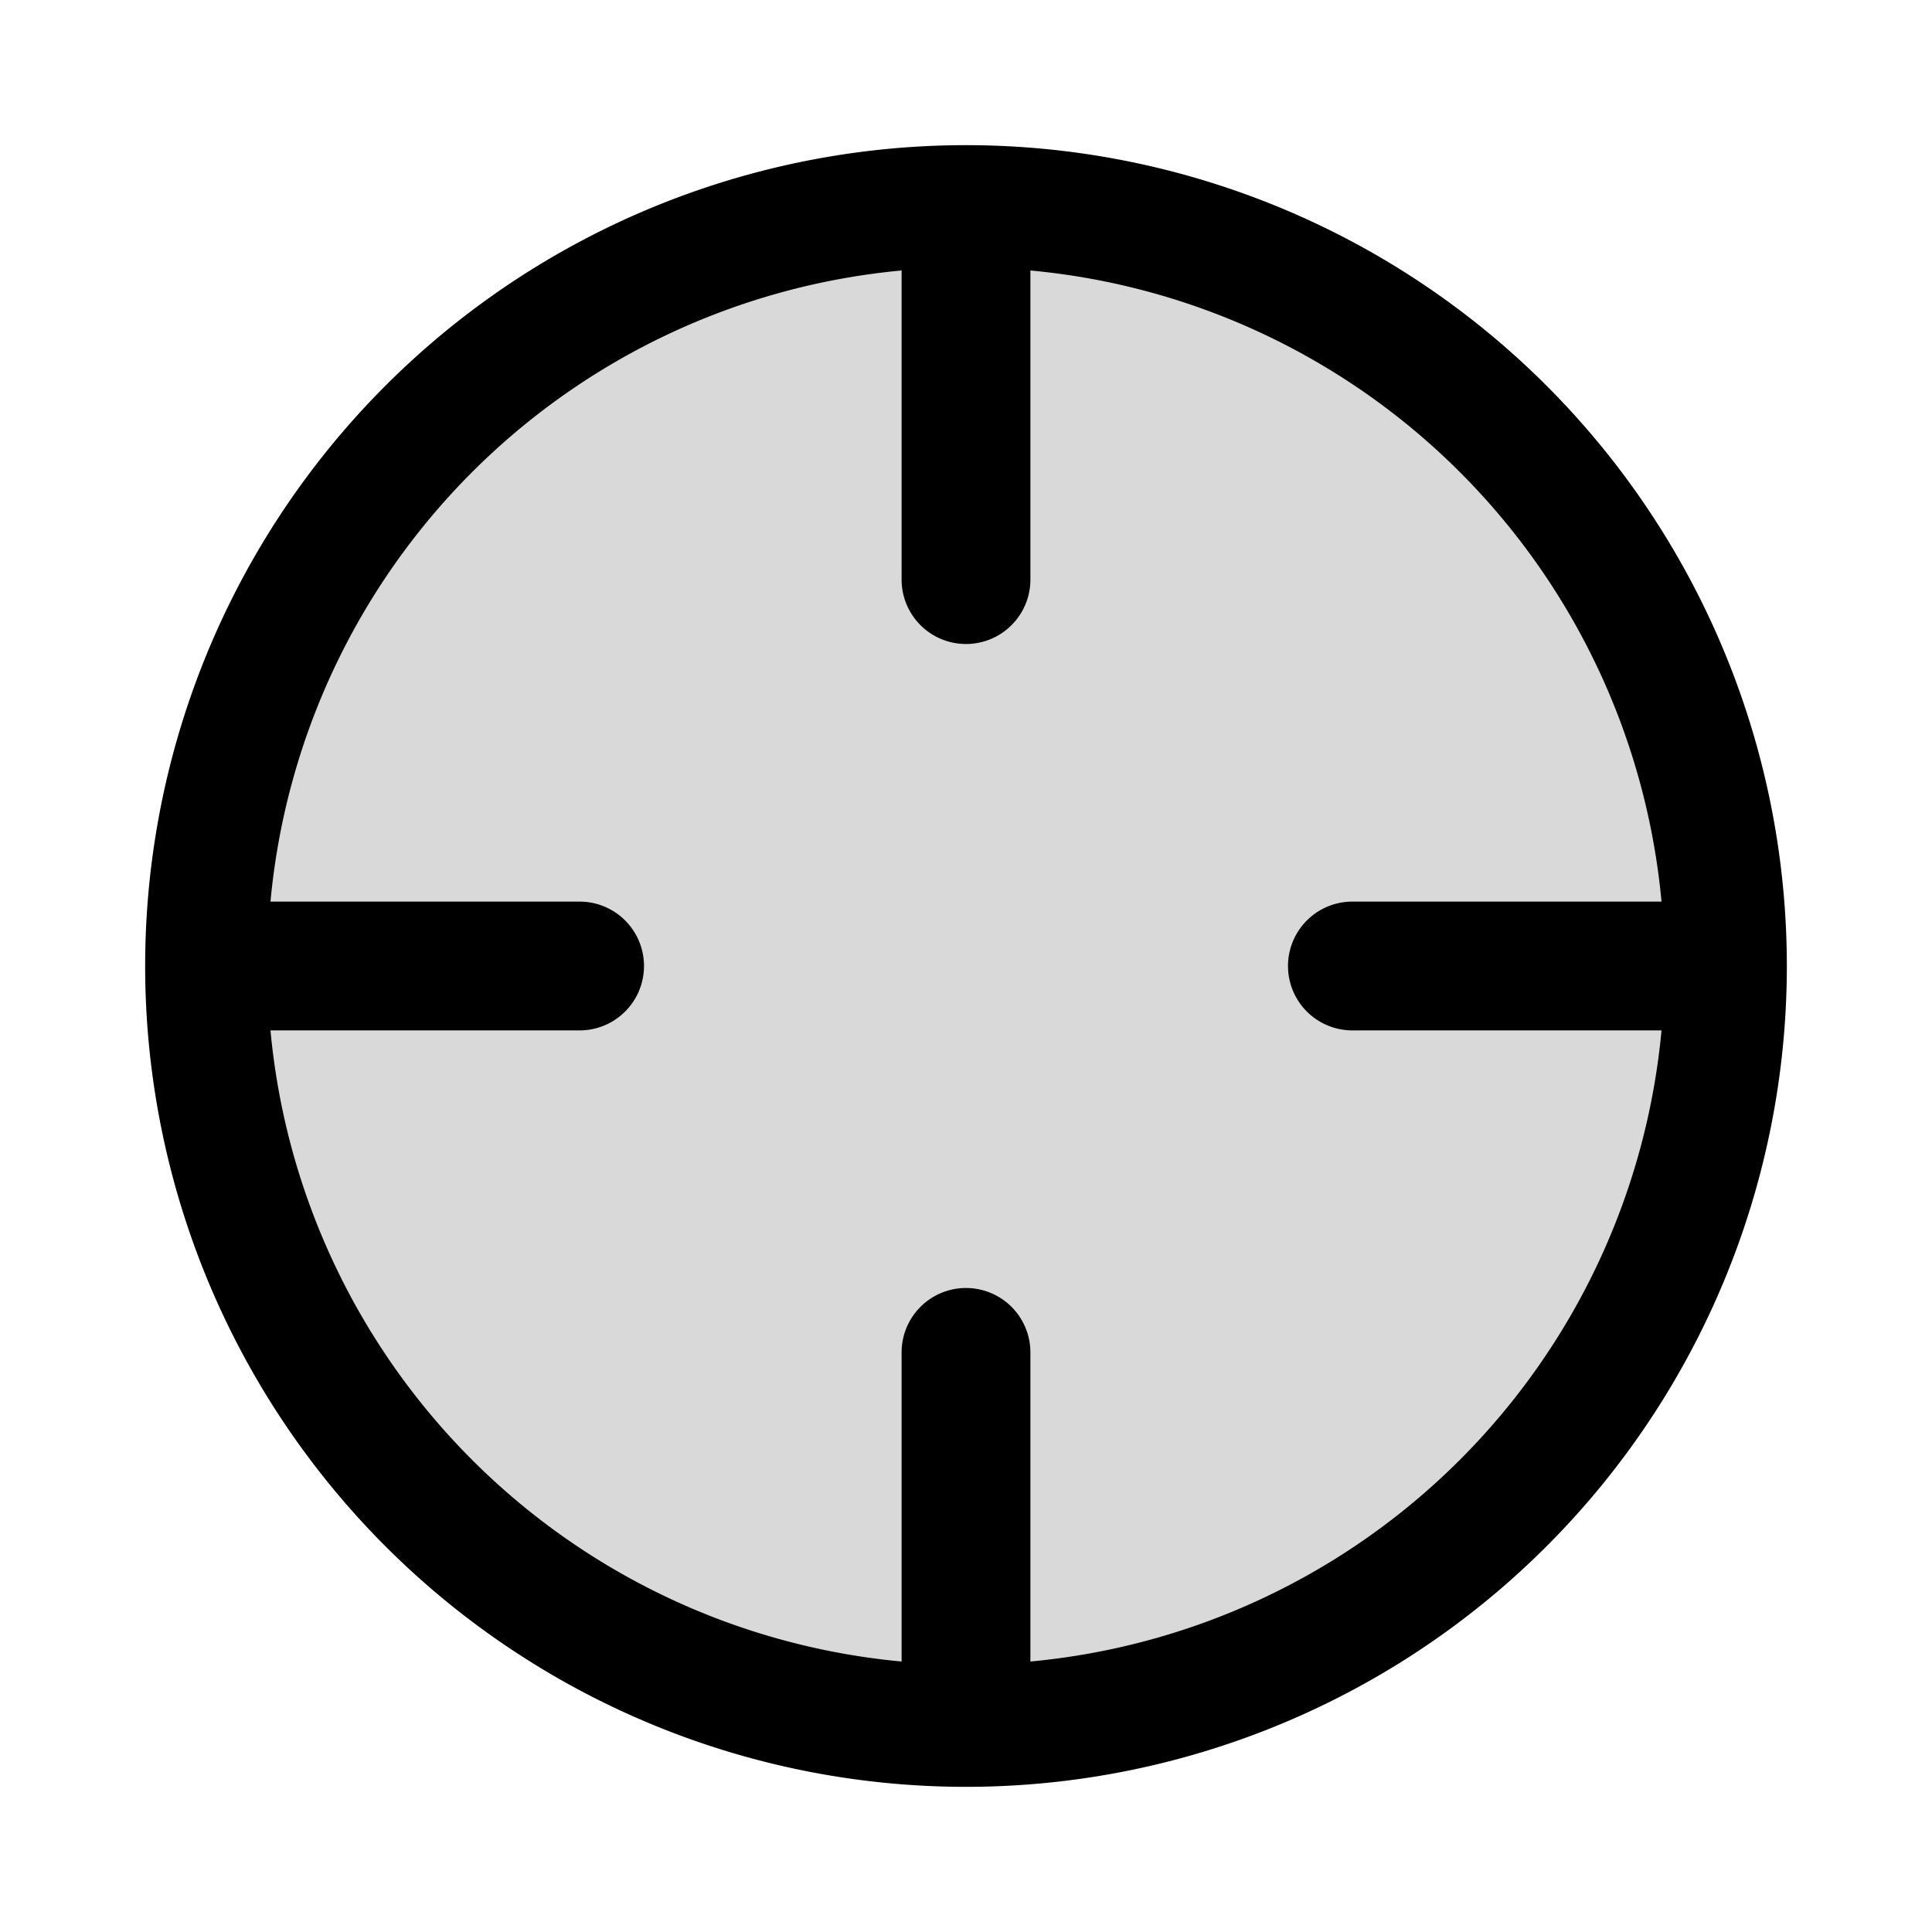 <svg width="15" height="15" fill="none" xmlns="http://www.w3.org/2000/svg">
  <path
    fill-rule="evenodd"
    clip-rule="evenodd"
    d="M7.5 1.5c.119 0 .228.041.313.11a5.898 5.898 0 015.577 5.576.498.498 0 010 .628 5.898 5.898 0 01-5.576 5.575.498.498 0 01-.628 0A5.898 5.898 0 011.61 7.814a.498.498 0 010-.626A5.898 5.898 0 017.187 1.61.498.498 0 017.5 1.5z"
    fill="currentColor"
    opacity=".15"
  />
  <path
    fill-rule="evenodd"
    clip-rule="evenodd"
    d="M1.127 7.5a6.373 6.373 0 1112.746 0 6.373 6.373 0 01-12.746 0zM2.1 7A5.424 5.424 0 017 2.1v2.4a.5.5 0 001 0V2.1A5.424 5.424 0 0112.9 7h-2.4a.5.5 0 000 1h2.4A5.425 5.425 0 018 12.9v-2.4a.5.5 0 00-1 0v2.4A5.424 5.424 0 012.1 8h2.4a.5.5 0 100-1H2.1z"
    fill="currentColor"
  />
</svg>
